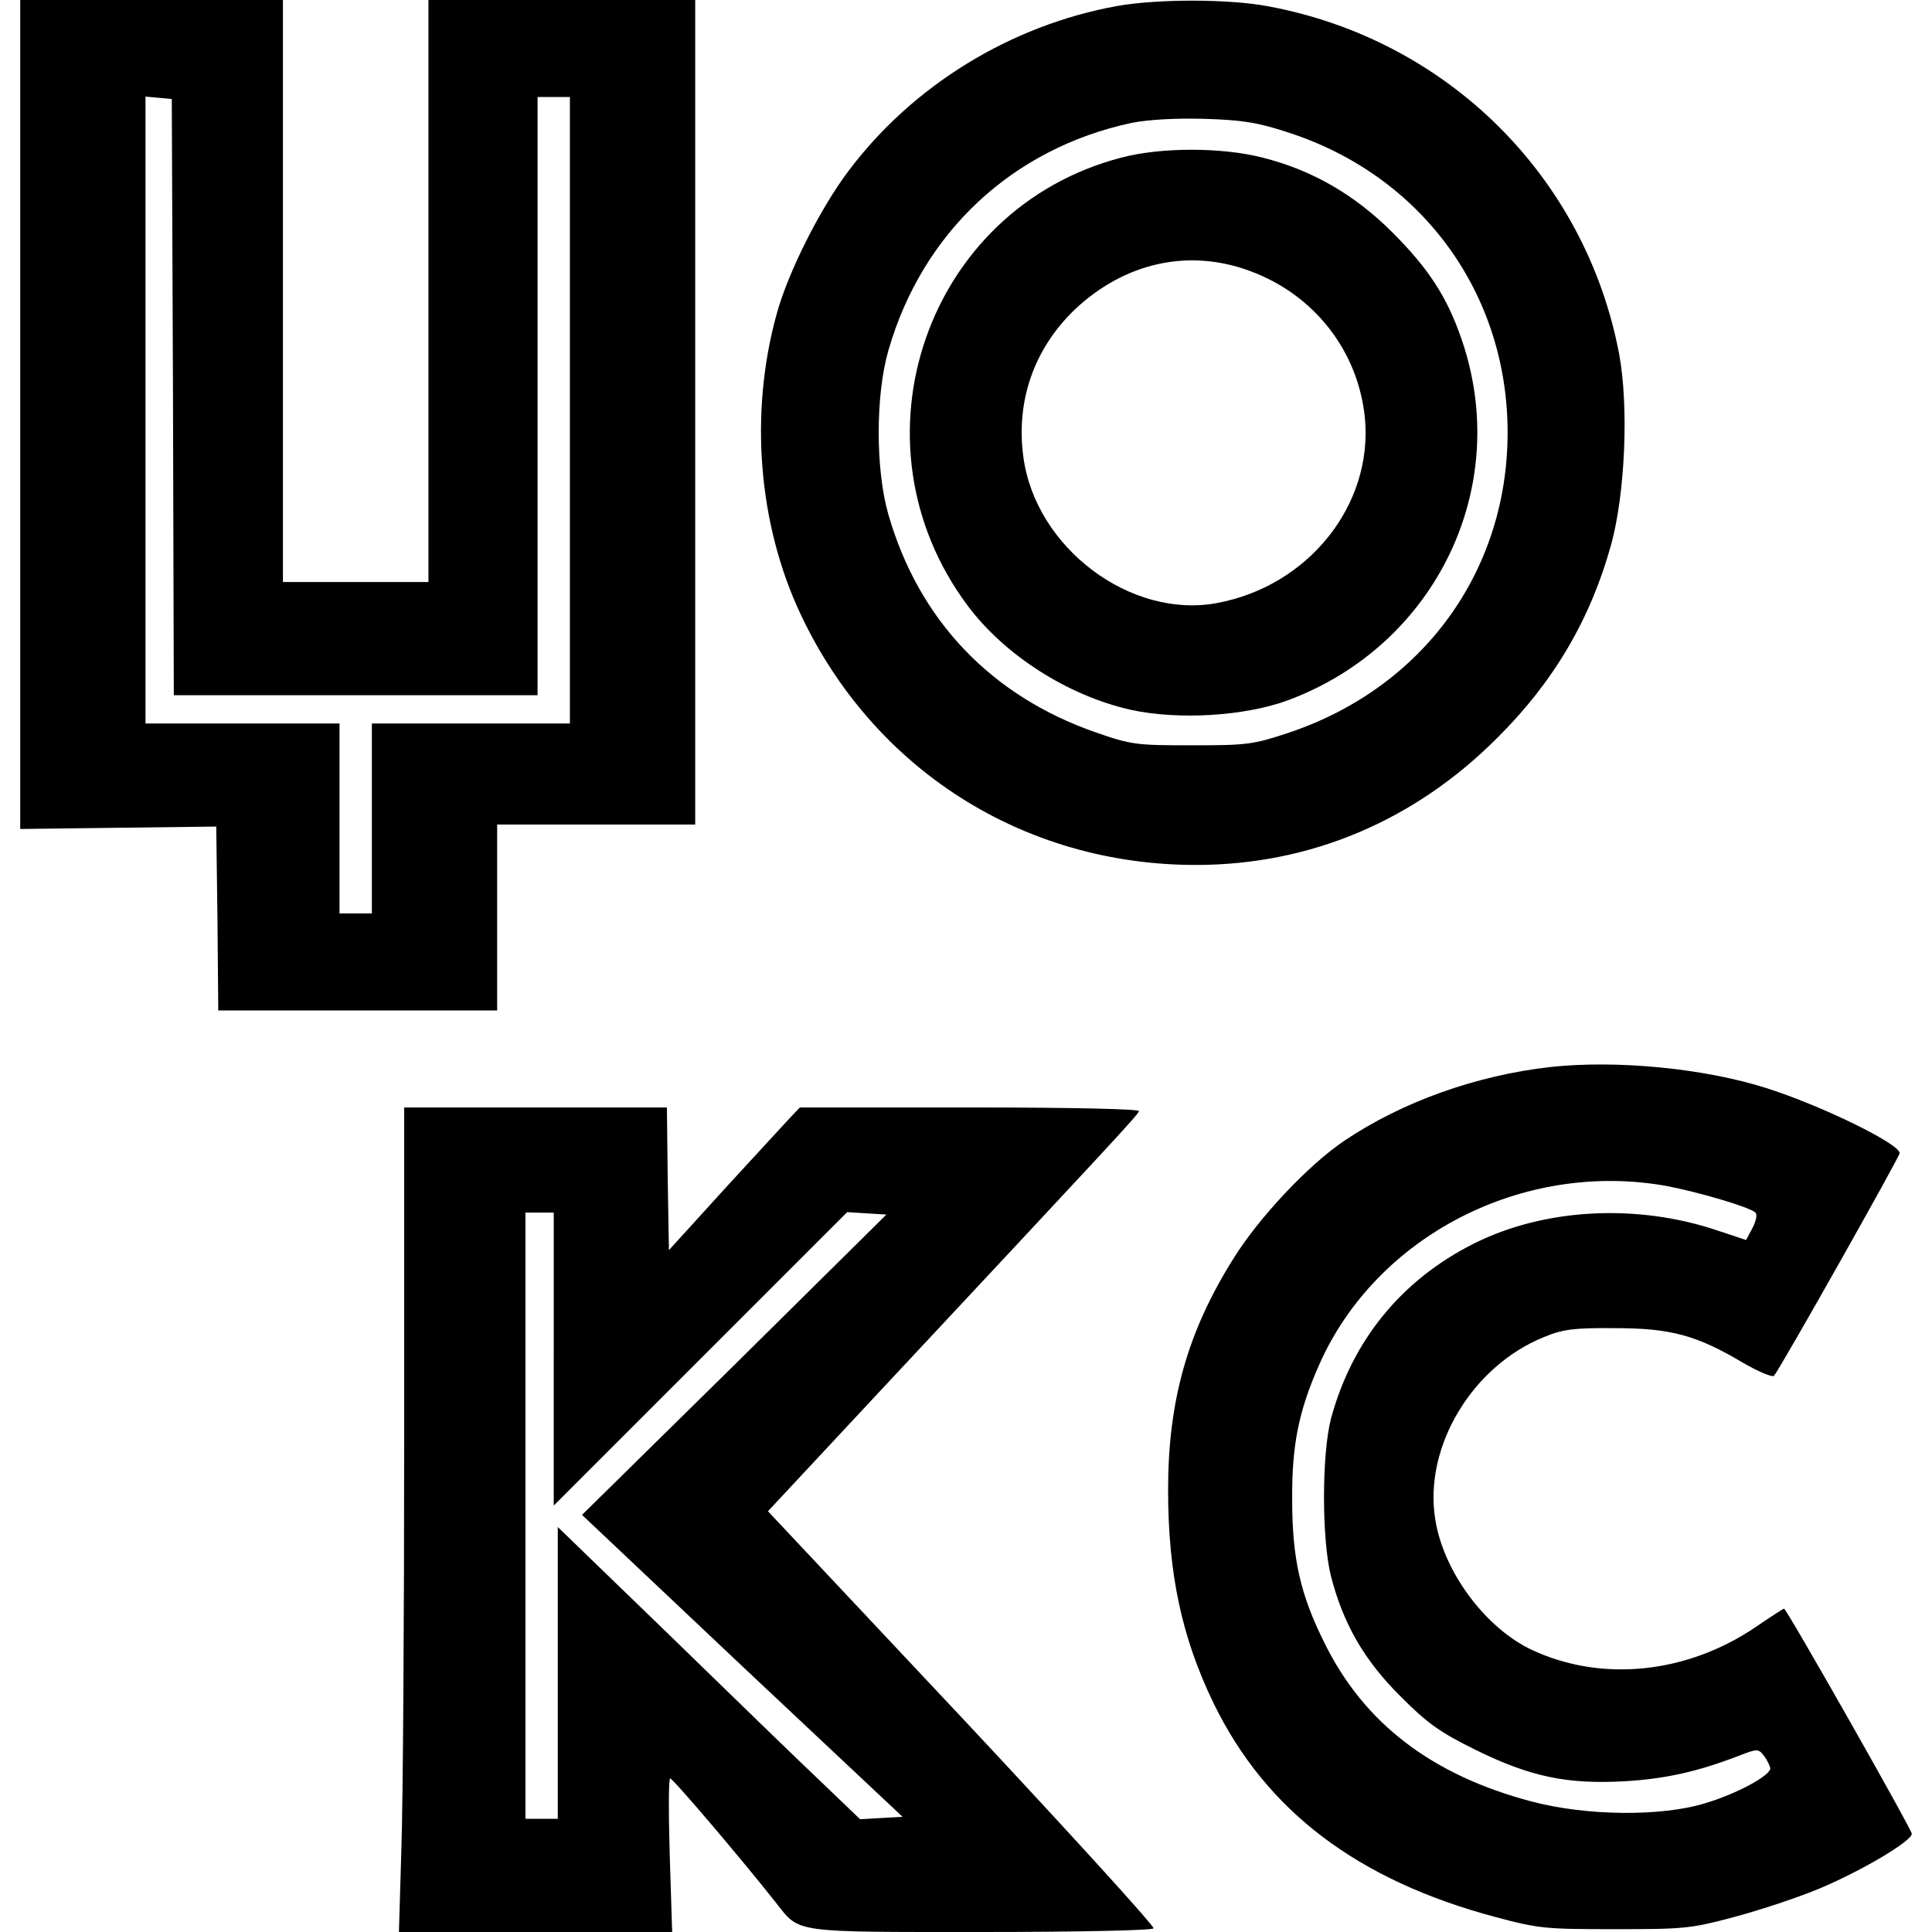 <?xml version="1.0" standalone="no"?>
<!DOCTYPE svg PUBLIC "-//W3C//DTD SVG 20010904//EN"
 "http://www.w3.org/TR/2001/REC-SVG-20010904/DTD/svg10.dtd">
<svg version="1.0" xmlns="http://www.w3.org/2000/svg"
 width="478pt" height="478pt" viewBox="0 0 478 478"
 preserveAspectRatio="xMidYMid meet">
<g transform="translate(0,478) scale(0.1,-0.1)"
fill="#000000" stroke="none">
<path d="M50 3754 l0 -1025 243 3 242 3 3 -227 2 -228 345 0 345 0 0 230 0
230 245 0 245 0 0 1020 0 1020 -330 0 -330 0 0 -720 0 -720 -180 0 -180 0 0
720 0 720 -325 0 -325 0 0 -1026z m378 44 l2 -738 450 0 450 0 0 740 0 740 40
0 40 0 0 -775 0 -775 -245 0 -245 0 0 -235 0 -235 -40 0 -40 0 0 235 0 235
-240 0 -240 0 0 776 0 775 33 -3 32 -3 3 -737z"/>
<path d="M2763 4765 c-263 -48 -504 -196 -663 -407 -71 -94 -151 -253 -179
-357 -67 -244 -45 -517 59 -739 181 -386 552 -622 979 -622 282 0 541 109 746
315 139 138 230 293 281 477 35 127 44 342 20 472 -83 438 -424 777 -866 860
-98 19 -276 19 -377 1z m425 -313 c330 -107 542 -398 542 -742 0 -344 -210
-632 -542 -743 -87 -29 -103 -31 -238 -31 -138 0 -150 1 -239 32 -259 90 -438
278 -513 539 -32 111 -32 295 0 406 84 292 307 500 602 563 41 8 107 12 180
10 95 -3 132 -9 208 -34z"/>
<path d="M2774 4390 c-483 -126 -681 -703 -381 -1107 92 -124 249 -224 404
-259 118 -26 284 -16 391 24 366 137 554 529 428 893 -36 105 -82 175 -171
264 -93 93 -198 154 -321 185 -101 26 -252 26 -350 0z m320 -281 c159 -59 267
-199 283 -364 20 -215 -140 -415 -366 -457 -214 -40 -449 137 -479 361 -19
138 26 268 127 365 124 117 283 152 435 95z"/>
<path d="M3835 2140 c-184 -21 -365 -86 -507 -181 -90 -60 -214 -192 -277
-294 -113 -180 -161 -351 -161 -571 0 -208 34 -366 113 -529 130 -266 356
-437 697 -528 108 -29 126 -30 295 -30 169 0 187 1 295 30 64 17 161 49 215
72 102 43 225 116 225 134 0 11 -310 557 -316 557 -2 0 -33 -20 -68 -44 -171
-117 -383 -139 -556 -58 -115 54 -219 194 -239 323 -29 179 91 379 269 451 46
19 74 23 175 22 138 0 202 -17 318 -86 38 -22 72 -36 76 -32 15 17 311 542
311 551 0 23 -194 118 -330 161 -154 49 -371 70 -535 52z m287 -294 c79 -15
206 -52 221 -66 5 -4 2 -21 -7 -38 l-16 -30 -69 23 c-200 68 -430 56 -605 -32
-179 -90 -301 -240 -353 -433 -23 -88 -23 -299 0 -390 31 -119 82 -207 171
-296 68 -68 97 -89 186 -133 136 -67 227 -86 370 -78 101 6 181 24 282 63 47
18 48 18 63 -1 8 -11 14 -24 15 -30 0 -18 -83 -63 -160 -86 -109 -34 -295 -32
-431 4 -246 65 -414 193 -512 392 -60 120 -80 209 -80 355 -1 134 16 219 67
334 141 318 503 505 858 442z"/>
<path d="M1000 1223 c0 -450 -3 -909 -7 -1020 l-6 -203 338 0 338 0 -6 190
c-3 104 -3 190 1 190 7 0 177 -200 263 -309 58 -74 39 -71 508 -71 239 0 422
4 425 9 3 5 -210 239 -474 521 l-480 511 277 297 c584 625 638 683 641 693 2
5 -157 9 -418 9 l-421 0 -22 -23 c-12 -13 -85 -92 -162 -176 l-140 -154 -3
177 -2 176 -325 0 -325 0 0 -817z m370 195 l0 -363 363 363 363 363 49 -3 48
-3 -376 -372 -377 -371 396 -374 397 -373 -53 -3 -52 -3 -96 92 c-54 51 -222
214 -374 362 l-278 269 0 -361 0 -361 -40 0 -40 0 0 750 0 750 35 0 35 0 0
-362z"/>
</g>
</svg>
